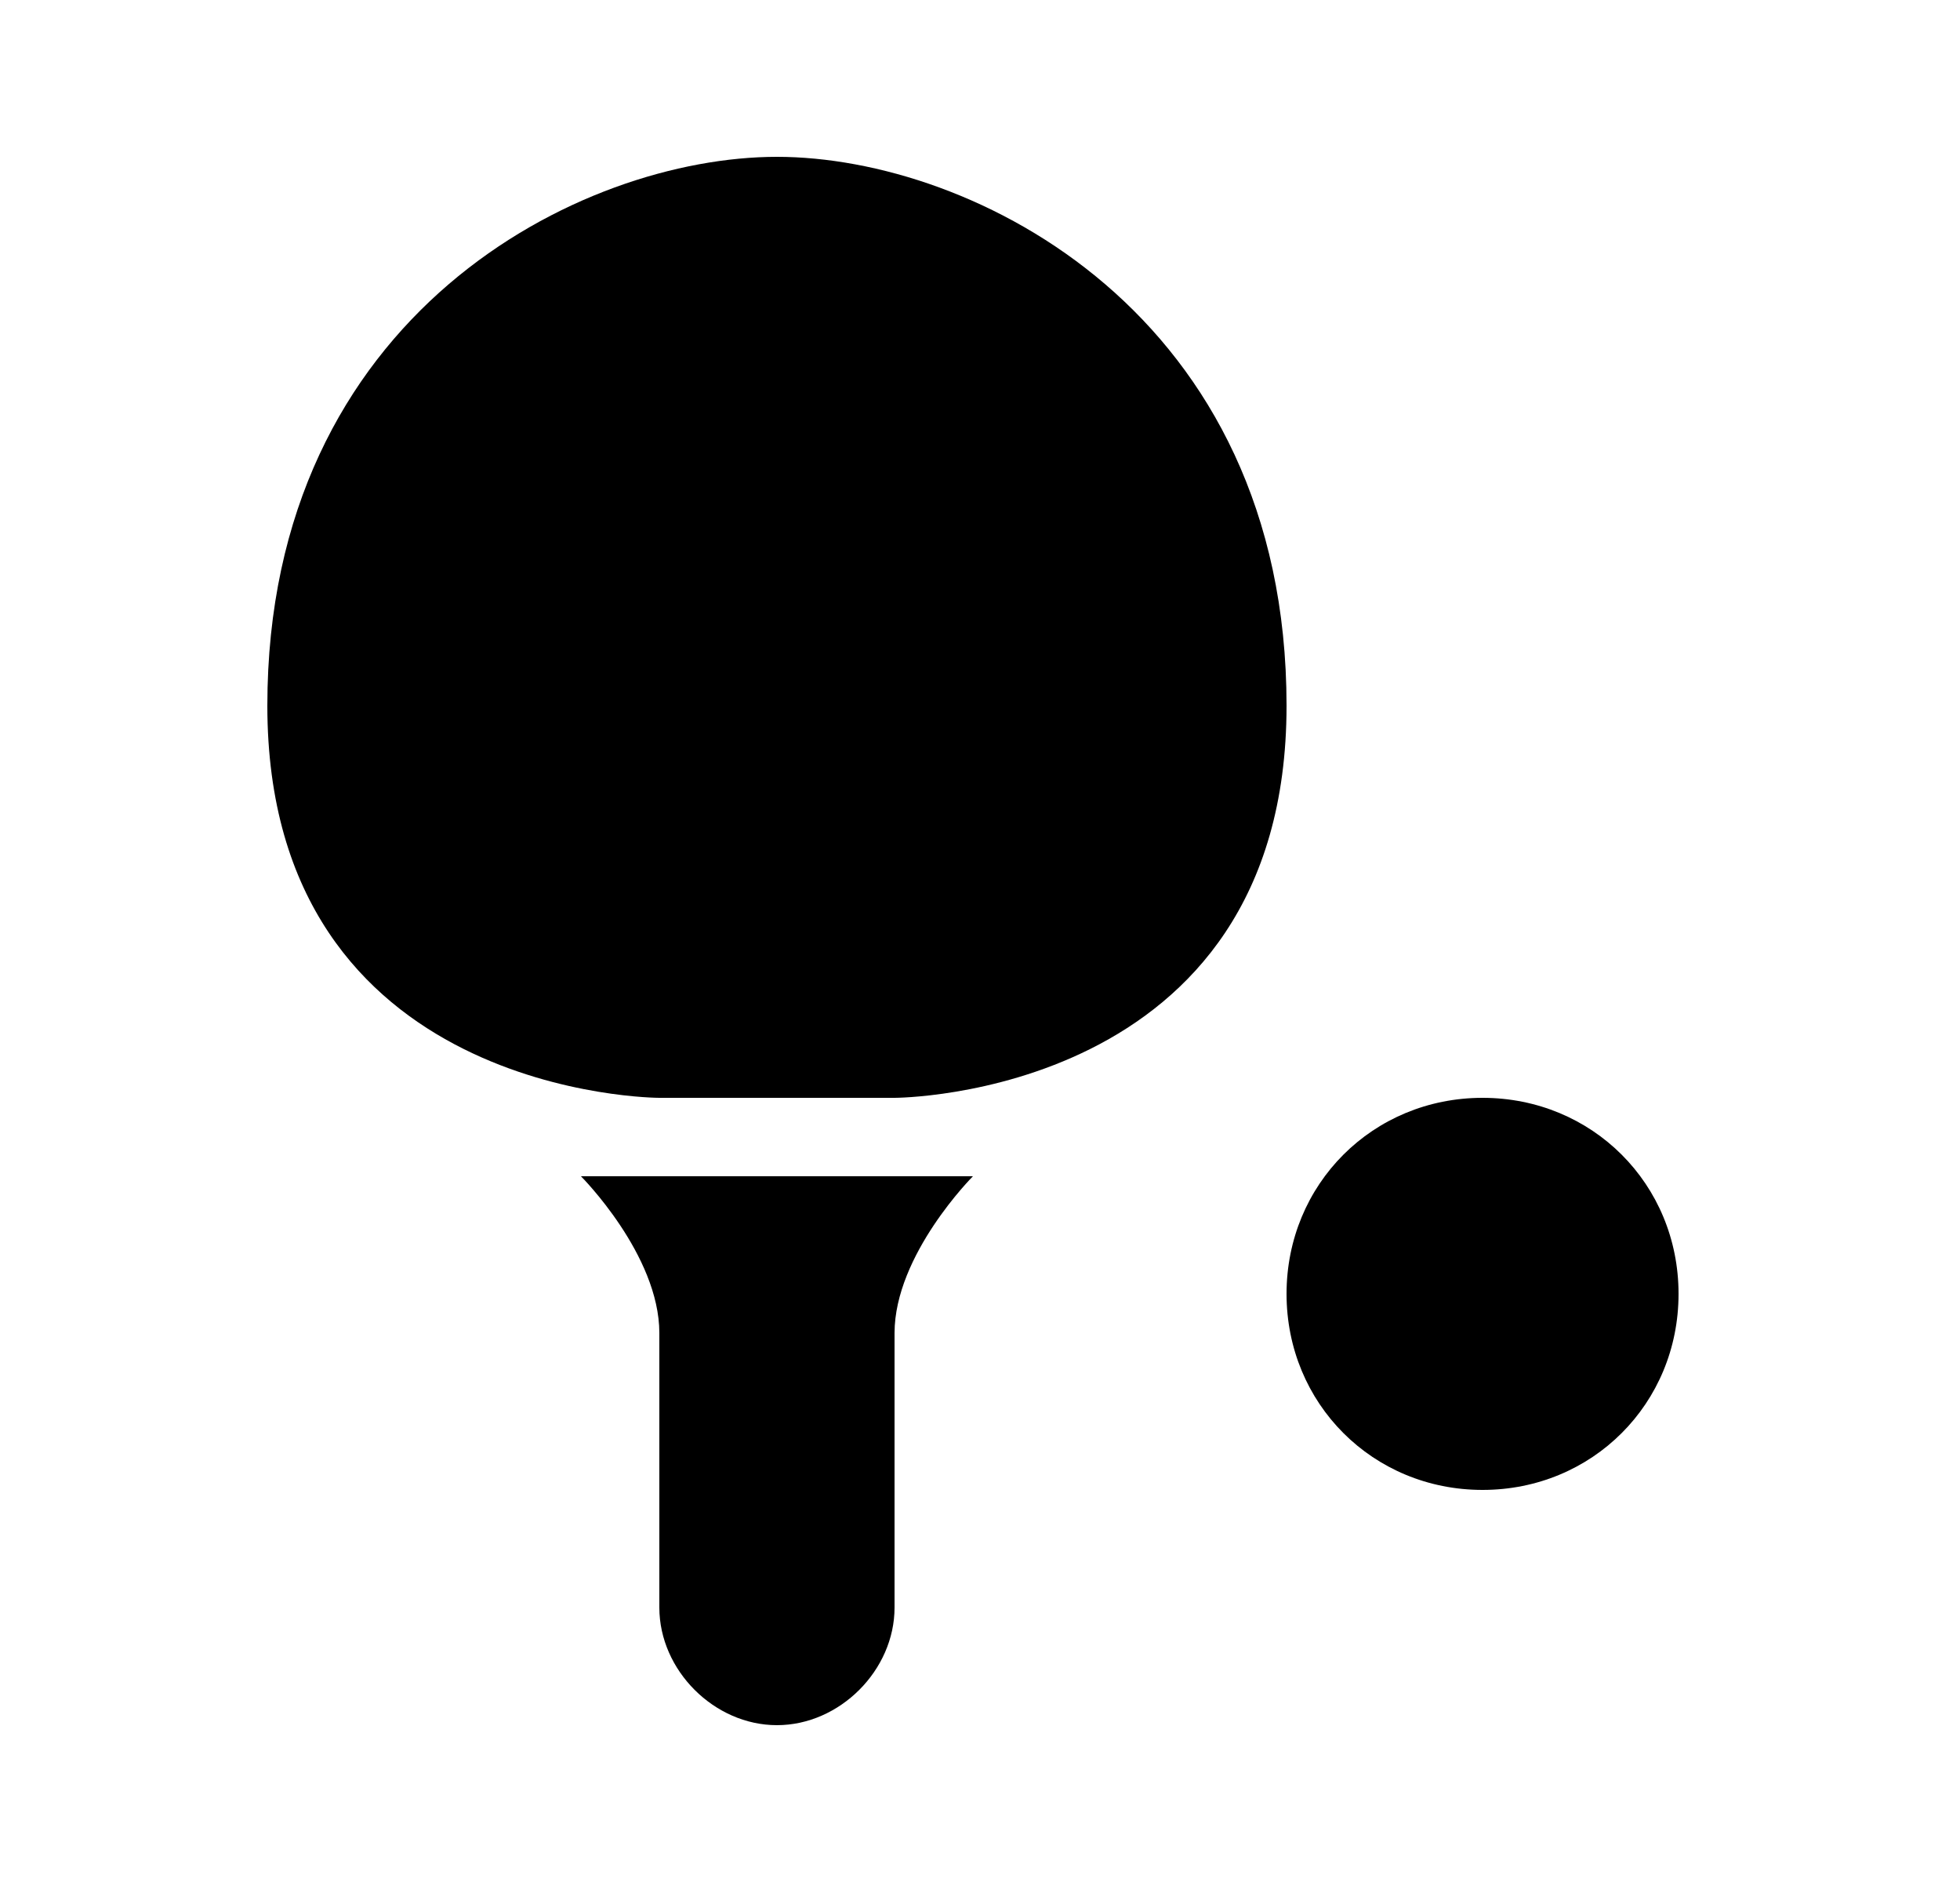 <svg id="1" viewBox="0 0 25 24" xmlns="http://www.w3.org/2000/svg">
<g id="453">
<path id="Vector" d="M18.91 14C20.31 14 21.41 15.1 21.41 16.5C21.41 17.9 20.31 19 18.91 19C17.51 19 16.41 17.9 16.41 16.5C16.41 15.1 17.51 14 18.91 14ZM7.41 15C7.41 15 8.41 16 8.41 17V20.5C8.41 21.3 9.11 22 9.91 22C10.71 22 11.41 21.3 11.41 20.5V17C11.41 16 12.41 15 12.41 15H7.41ZM8.41 14H11.41C11.41 14 16.41 14 16.41 9C16.41 4 12.41 2 9.91 2C7.41 2 3.41 4 3.41 9C3.41 14 8.41 14 8.41 14Z"/>
</g>
</svg>

